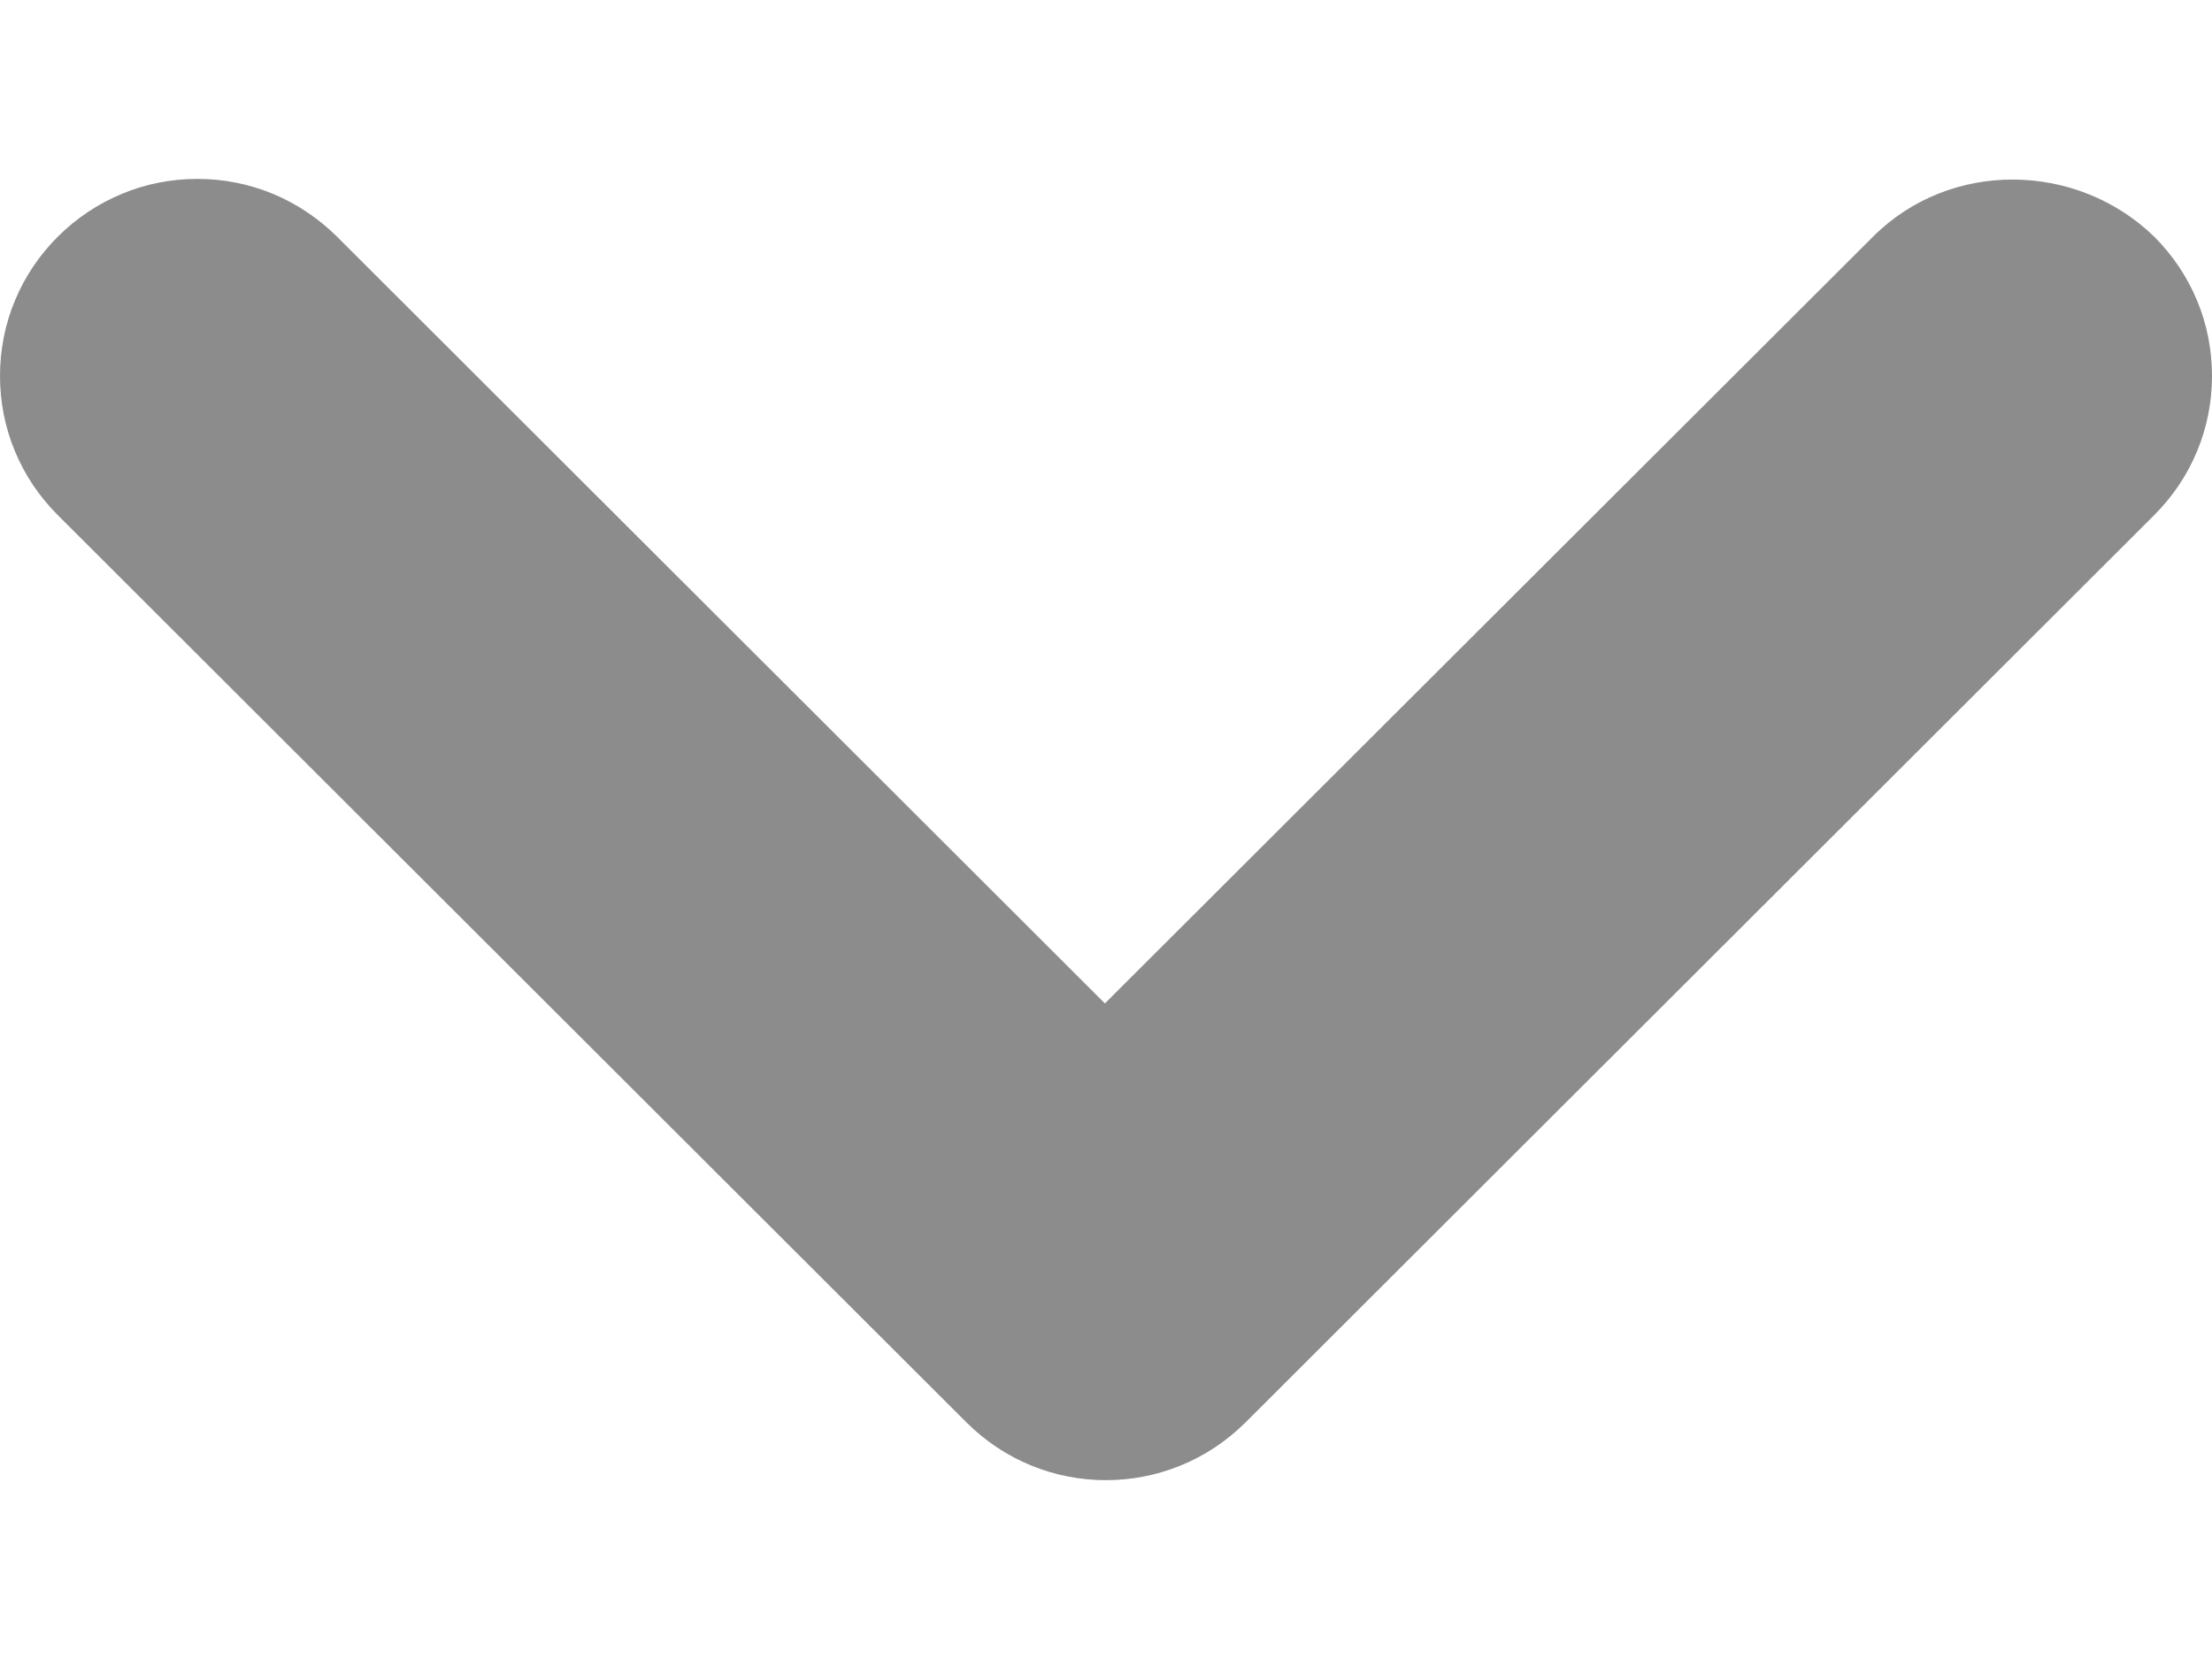 <svg width="8" height="6" viewBox="0 0 8 6" fill="none" xmlns="http://www.w3.org/2000/svg">
<path d="M6.774 0.856L3.996 3.629L1.219 0.856C1.152 0.79 1.074 0.737 0.987 0.701C0.9 0.665 0.808 0.647 0.714 0.647C0.62 0.647 0.527 0.665 0.441 0.701C0.354 0.737 0.275 0.79 0.209 0.856C0.143 0.922 0.09 1 0.054 1.087C0.018 1.173 -6.98384e-10 1.266 0 1.36C6.98385e-10 1.453 0.018 1.546 0.054 1.632C0.09 1.719 0.143 1.797 0.209 1.863L3.495 5.144C3.774 5.423 4.225 5.423 4.505 5.144L7.791 1.863C7.857 1.797 7.91 1.719 7.946 1.632C7.982 1.546 8 1.453 8 1.36C8 1.266 7.982 1.173 7.946 1.087C7.91 1 7.857 0.922 7.791 0.856C7.511 0.584 7.053 0.577 6.774 0.856Z" fill="#8C8C8C"/>
</svg>
